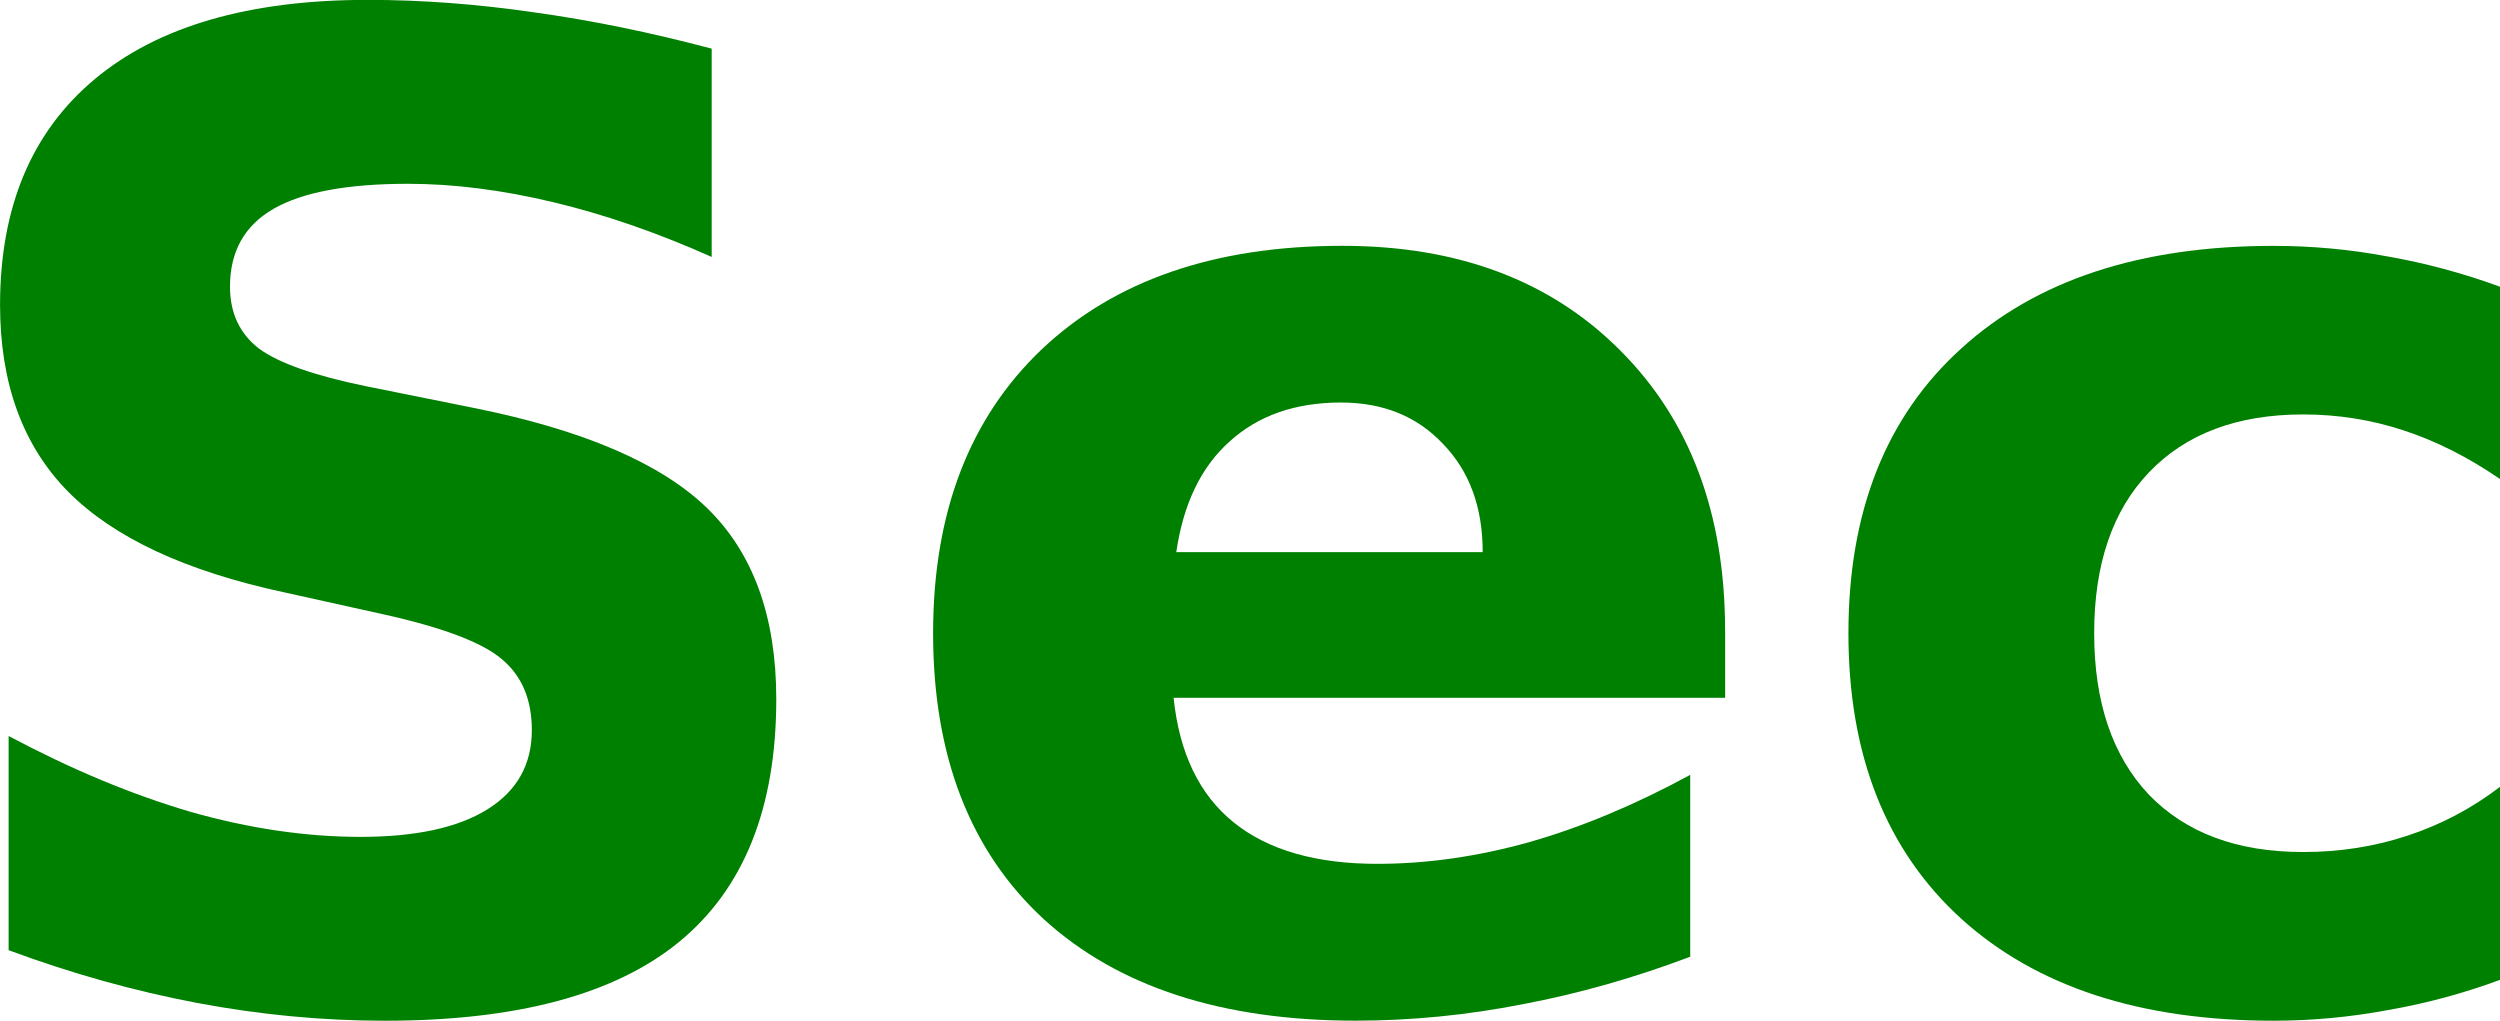 <?xml version="1.0" encoding="UTF-8" standalone="no"?>
<!-- Created with Inkscape (http://www.inkscape.org/) -->

<svg
   width="41.718mm"
   height="17.033mm"
   viewBox="0 0 41.718 17.033"
   version="1.1"
   id="svg5"
   xml:space="preserve"
   inkscape:version="1.2.2 (b0a8486, 2022-12-01)"
   sodipodi:docname="convert-sec.svg"
   xmlns:inkscape="http://www.inkscape.org/namespaces/inkscape"
   xmlns:sodipodi="http://sodipodi.sourceforge.net/DTD/sodipodi-0.dtd"
   xmlns="http://www.w3.org/2000/svg"
   xmlns:svg="http://www.w3.org/2000/svg"><sodipodi:namedview
     id="namedview7"
     pagecolor="#ffffff"
     bordercolor="#666666"
     borderopacity="1.0"
     inkscape:showpageshadow="2"
     inkscape:pageopacity="0.0"
     inkscape:pagecheckerboard="0"
     inkscape:deskcolor="#d1d1d1"
     inkscape:document-units="mm"
     showgrid="false"
     inkscape:zoom="1.6400733"
     inkscape:cx="29.571849"
     inkscape:cy="-28.352391"
     inkscape:window-width="1860"
     inkscape:window-height="1016"
     inkscape:window-x="60"
     inkscape:window-y="27"
     inkscape:window-maximized="1"
     inkscape:current-layer="text514" /><defs
     id="defs2"><marker
       inkscape:stockid="TriangleOutM"
       orient="auto"
       refY="0"
       refX="0"
       id="TriangleOutM"
       style="overflow:visible"
       inkscape:isstock="true"><path
         id="path1880"
         d="M 5.77,0 -2.88,5 V -5 Z"
         style="fill:#ff0000;fill-opacity:1;fill-rule:evenodd;stroke:#ff0000;stroke-width:1pt;stroke-opacity:1"
         transform="scale(0.4)"
         inkscape:connector-curvature="0" /></marker><marker
       inkscape:stockid="Arrow2Mend"
       orient="auto"
       refY="0"
       refX="0"
       id="Arrow2Mend"
       style="overflow:visible"
       inkscape:isstock="true"><path
         id="path1762"
         style="fill:#ff0000;fill-opacity:1;fill-rule:evenodd;stroke:#ff0000;stroke-width:0.625;stroke-linejoin:round;stroke-opacity:1"
         d="M 8.719,4.034 -2.207,0.016 8.719,-4.002 c -1.745,2.372 -1.735,5.617 -6e-7,8.035 z"
         transform="scale(-0.6)"
         inkscape:connector-curvature="0" /></marker><marker
       inkscape:stockid="Arrow1Mend"
       orient="auto"
       refY="0"
       refX="0"
       id="Arrow1Mend"
       style="overflow:visible"
       inkscape:isstock="true"><path
         id="path1744"
         d="M 0,0 5,-5 -12.5,0 5,5 Z"
         style="fill:#ff0000;fill-opacity:1;fill-rule:evenodd;stroke:#ff0000;stroke-width:1pt;stroke-opacity:1"
         transform="matrix(-0.4,0,0,-0.4,-4,0)"
         inkscape:connector-curvature="0" /></marker></defs><g
     inkscape:label="Capa 1"
     inkscape:groupmode="layer"
     id="layer1"
     transform="translate(-82.914,-147.557)"><g
       aria-label="ns"
       id="text1691"
       style="font-size:44.42px;line-height:1.25;fill:#008000;stroke-width:0.265"><g
         aria-label="ms"
         id="text514"
         style="font-weight:bold;font-size:35.743px;-inkscape-font-specification:'sans-serif Bold';text-align:center;text-anchor:middle;stroke-width:0.473"><g
           aria-label="Sec"
           id="text734"
           style="font-size:22.52px;stroke-width:0.532"
           transform="translate(0.414,29.12)"><path
             d="m 94.376,119.25 v 3.475 q -1.352,-0.605 -2.639,-0.913 -1.287,-0.308 -2.43,-0.308 -1.517,0 -2.243,0.418 -0.726,0.418 -0.726,1.298 0,0.66 0.484,1.034 0.495,0.363 1.781,0.627 l 1.803,0.363 q 2.738,0.55 3.893,1.671 1.155,1.122 1.155,3.189 0,2.716 -1.616,4.046 -1.605,1.32 -4.915,1.32 -1.561,0 -3.134,-0.297 -1.572,-0.297 -3.145,-0.88 v -3.574 q 1.572,0.836 3.035,1.265 1.473,0.418 2.837,0.418 1.385,0 2.122,-0.462 0.737,-0.462 0.737,-1.32 0,-0.77 -0.506,-1.188 -0.495,-0.418 -1.99,-0.748 l -1.638,-0.363 q -2.463,-0.528 -3.607,-1.682 -1.133,-1.155 -1.133,-3.112 0,-2.452 1.583,-3.772 1.583,-1.32 4.552,-1.32 1.352,0 2.782,0.209 1.429,0.198 2.958,0.605 z"
             id="path736" /><path
             d="m 111.288,128.959 v 1.122 h -9.204 q 0.143,1.385 1.001,2.078 0.858,0.693 2.397,0.693 1.243,0 2.54,-0.363 1.309,-0.374 2.683,-1.122 v 3.035 q -1.396,0.528 -2.793,0.792 -1.396,0.275 -2.793,0.275 -3.343,0 -5.201,-1.693 -1.847,-1.704 -1.847,-4.772 0,-3.013 1.814,-4.739 1.825,-1.726 5.014,-1.726 2.903,0 4.64,1.748 1.748,1.748 1.748,4.673 z m -4.046,-1.309 q 0,-1.122 -0.66,-1.803 -0.649,-0.693 -1.704,-0.693 -1.144,0 -1.858,0.649 -0.715,0.638 -0.891,1.847 z"
             id="path738" /><path
             d="m 124.219,123.22 v 3.211 q -0.803,-0.55 -1.616,-0.814 -0.803,-0.264 -1.671,-0.264 -1.649,0 -2.573,0.968 -0.913,0.957 -0.913,2.683 0,1.726 0.913,2.694 0.924,0.957 2.573,0.957 0.924,0 1.748,-0.275 0.836,-0.275 1.539,-0.814 v 3.222 q -0.924,0.341 -1.88,0.506 -0.946,0.176 -1.902,0.176 -3.332,0 -5.212,-1.704 -1.88,-1.715 -1.88,-4.761 0,-3.046 1.88,-4.75 1.88,-1.715 5.212,-1.715 0.968,0 1.902,0.176 0.946,0.165 1.88,0.506 z"
             id="path740" /></g></g></g></g></svg>
